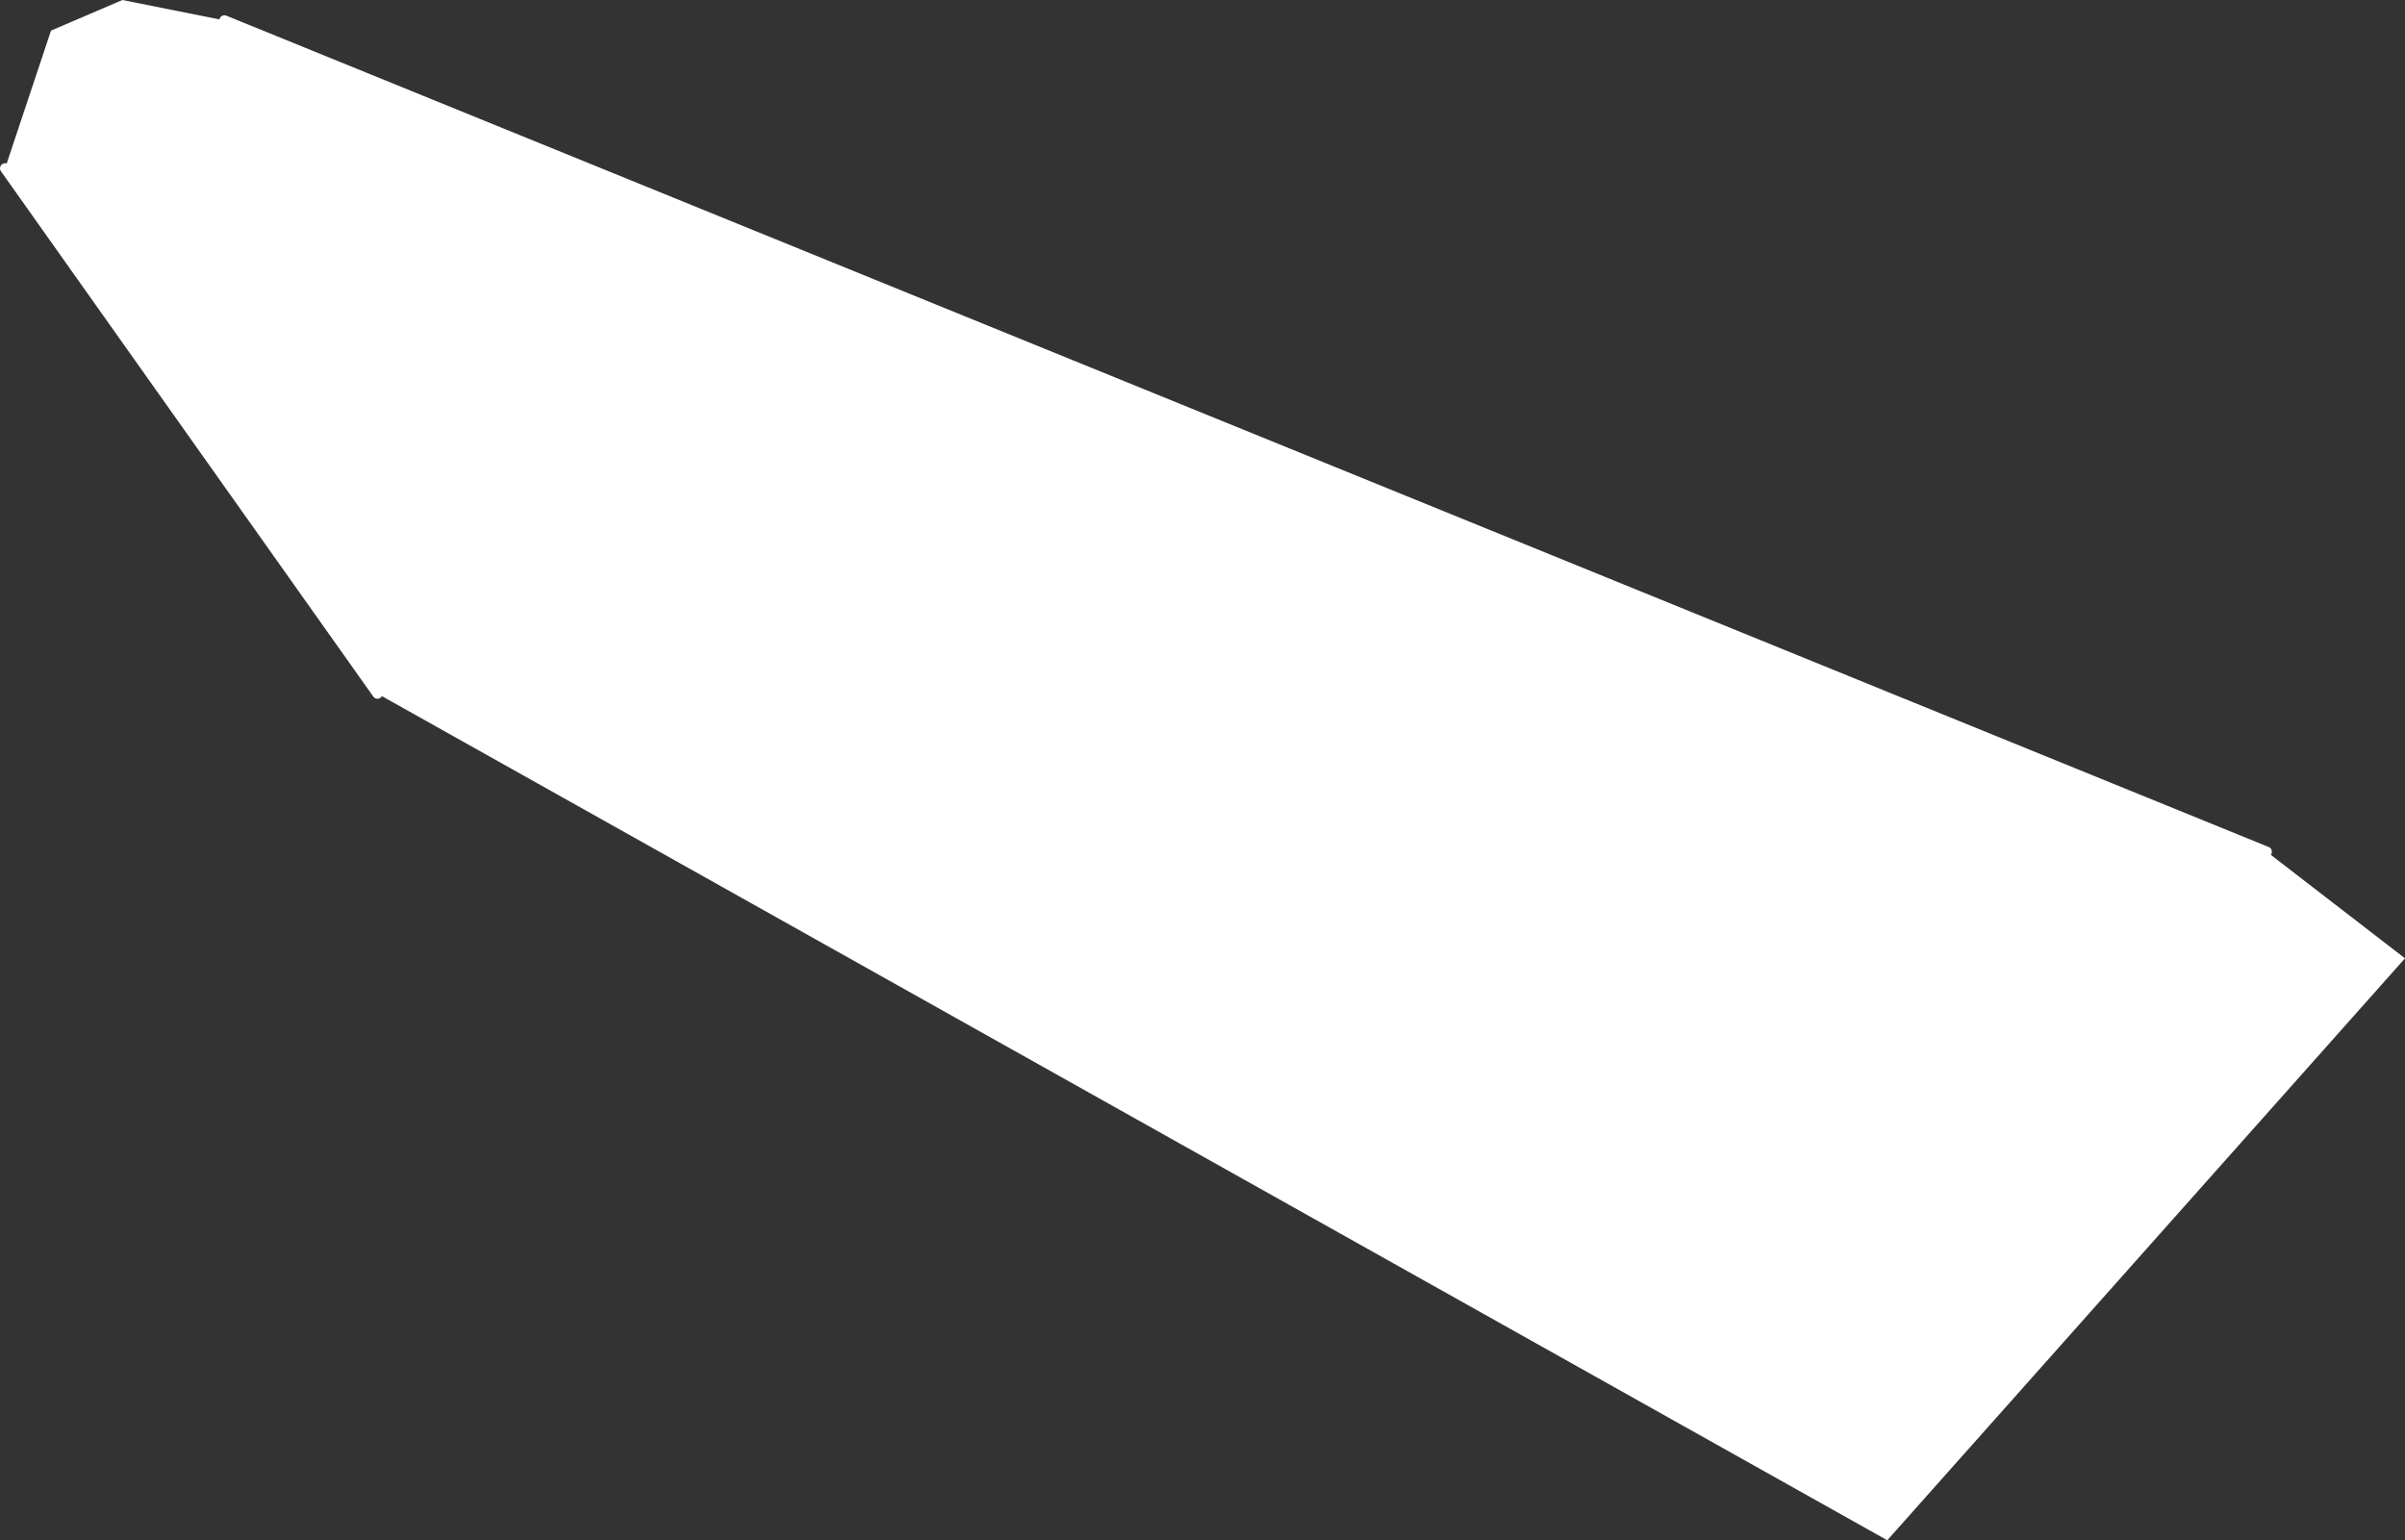 <?xml version="1.0" encoding="UTF-8" standalone="no"?>
<svg xmlns:xlink="http://www.w3.org/1999/xlink" height="151.0px" width="235.75px" xmlns="http://www.w3.org/2000/svg">
  <rect width="100%" height="100%" fill="#333333" stroke="none"/>
  <g transform="matrix(1.0, 0.0, 0.0, 1.0, -108.0, -203.0)">
    <path d="M330.2 286.5 L343.75 296.95 293.0 354.0 145.0 271.0 108.5 219.5 113.0 206.0 120.0 203.0 130.0 205.0 330.2 286.5" fill="#ffffff" fill-rule="evenodd" stroke="none"/>
    <path d="M145.0 271.0 L108.5 219.5 M130.0 205.0 L330.2 286.5" fill="none" stroke="#ffffff" stroke-linecap="round" stroke-linejoin="round" stroke-width="1.0"/>
  </g>
</svg>
